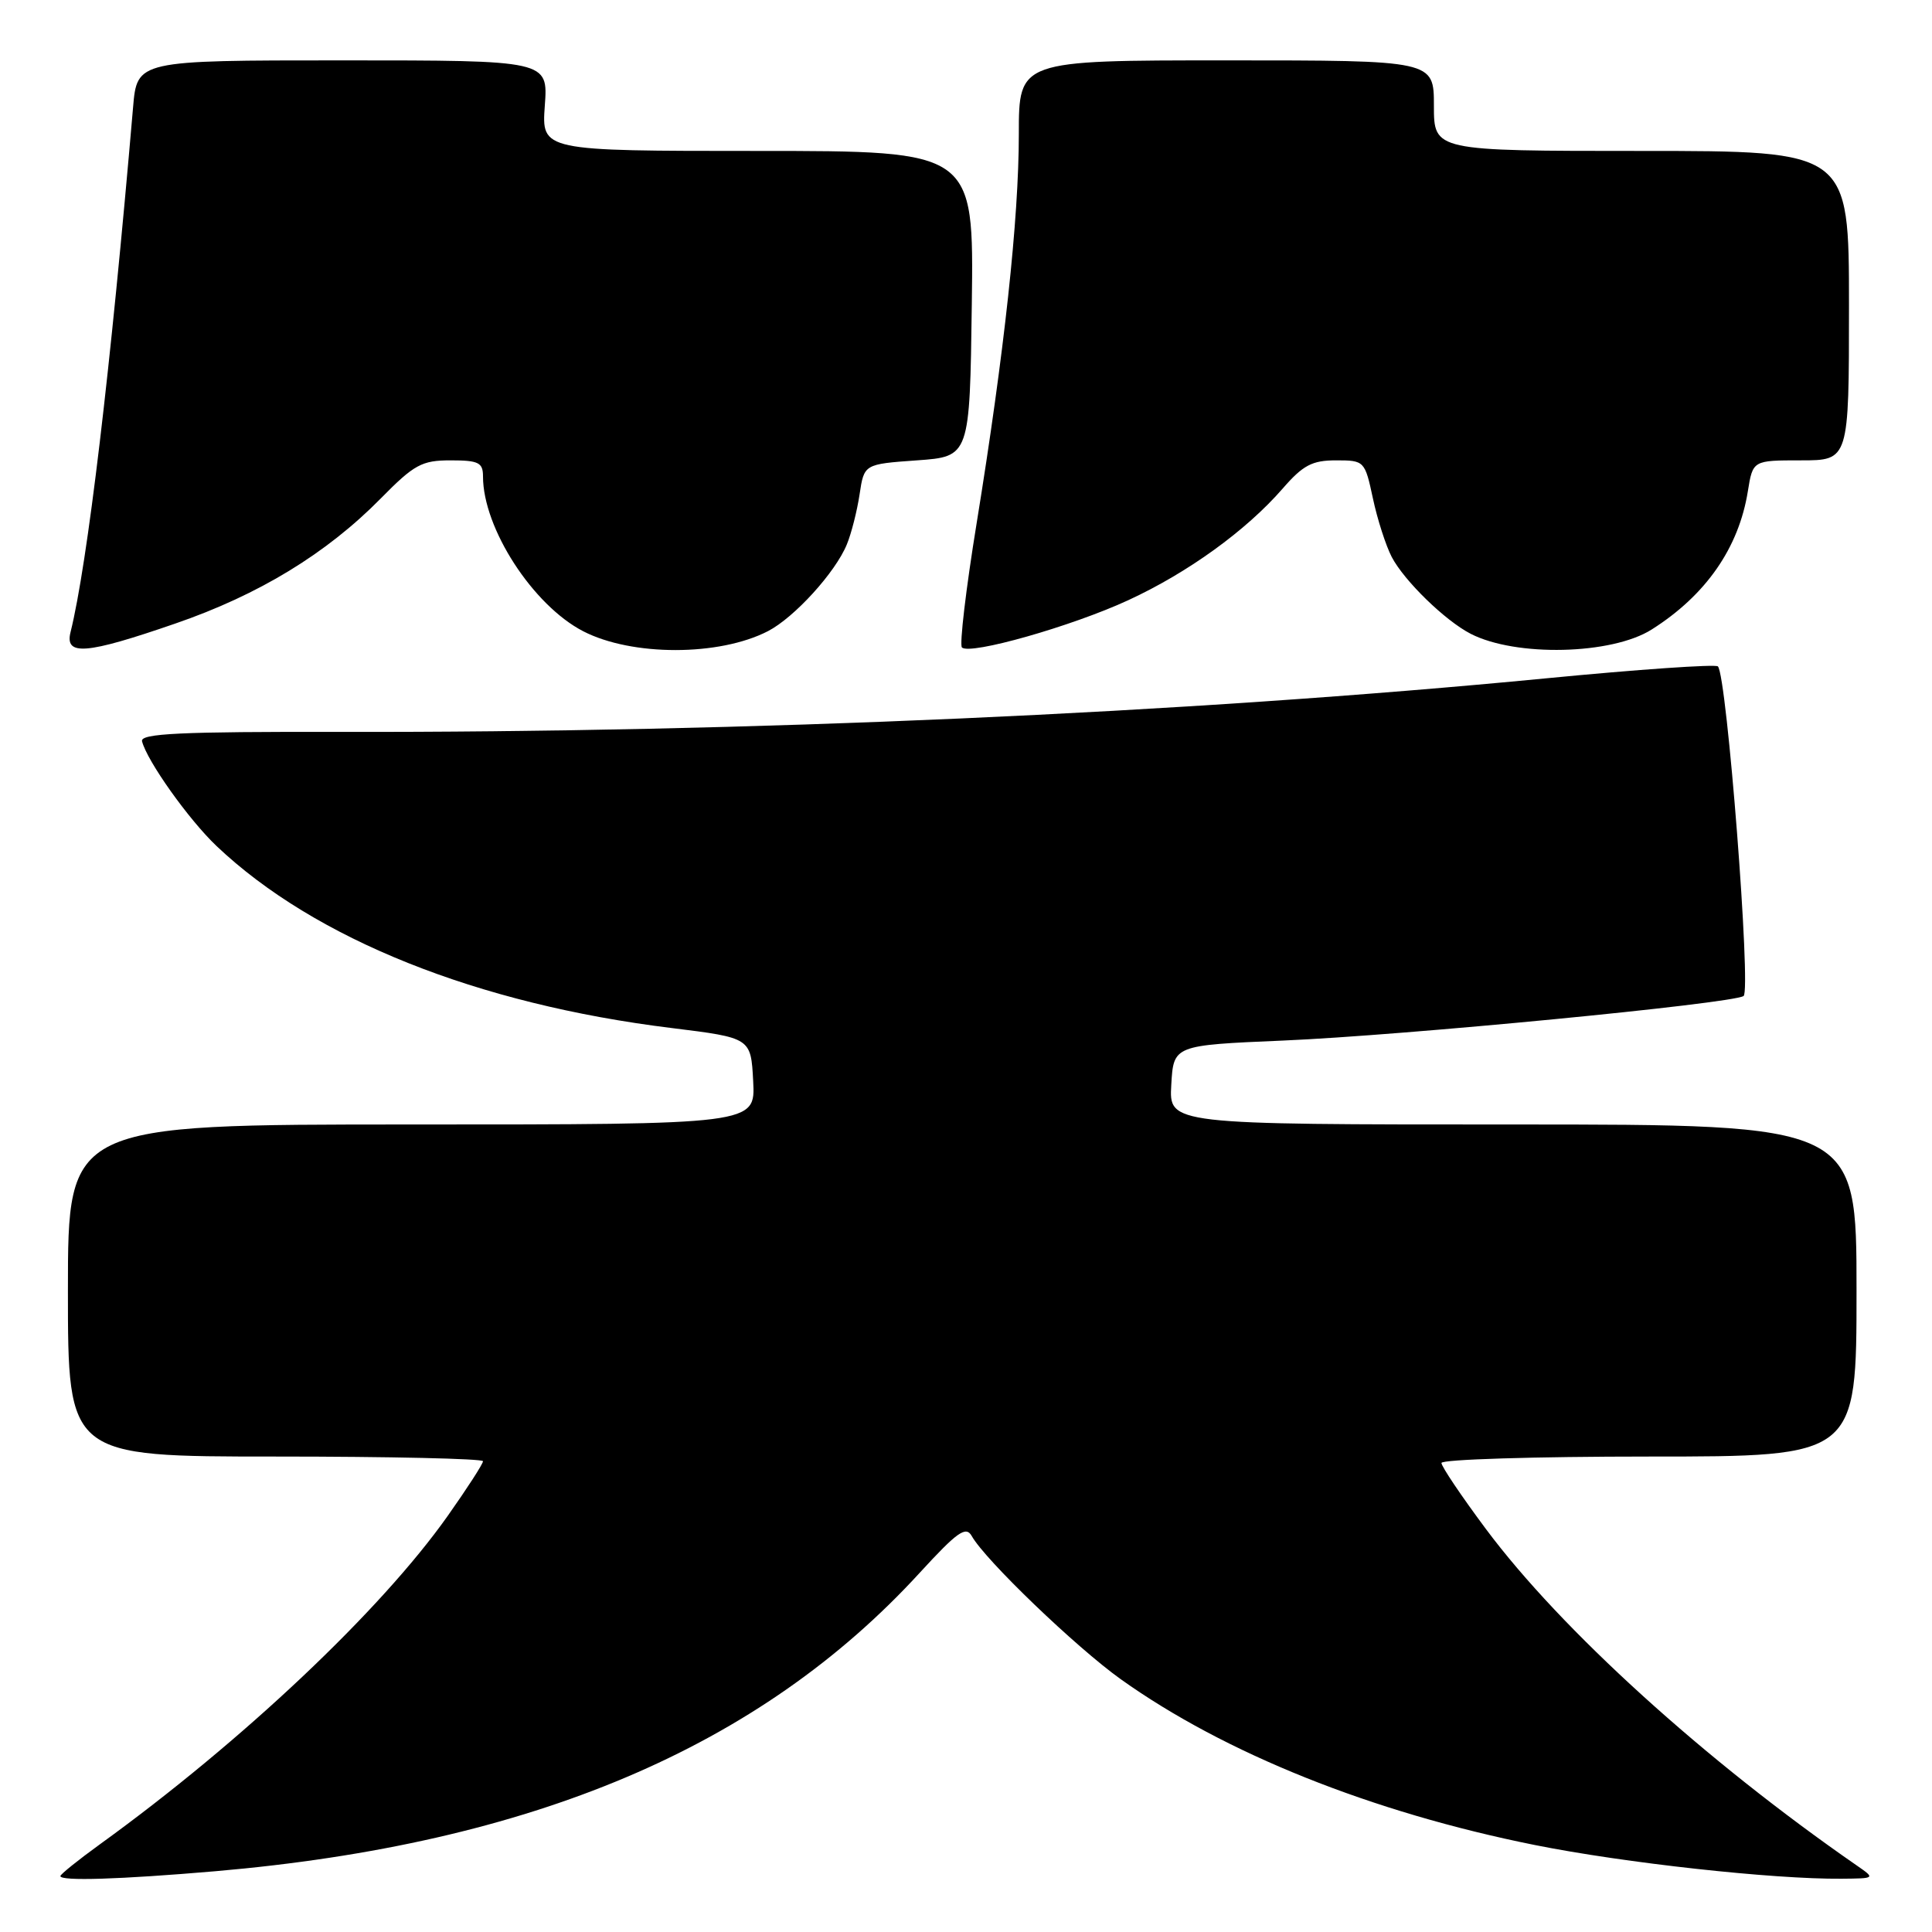 <?xml version="1.0" encoding="UTF-8" standalone="no"?>
<!DOCTYPE svg PUBLIC "-//W3C//DTD SVG 1.1//EN" "http://www.w3.org/Graphics/SVG/1.1/DTD/svg11.dtd" >
<svg xmlns="http://www.w3.org/2000/svg" xmlns:xlink="http://www.w3.org/1999/xlink" version="1.1" viewBox="0 0 256 256">
 <g >
 <path fill="currentColor"
d=" M 28.50 247.95 C 70.46 244.33 100.67 231.54 121.86 208.41 C 126.86 202.96 127.99 202.16 128.76 203.53 C 130.53 206.70 142.57 218.26 148.50 222.50 C 162.24 232.31 181.77 240.14 203.35 244.47 C 215.20 246.85 234.96 249.02 244.00 248.94 C 248.50 248.90 248.50 248.90 246.05 247.20 C 225.94 233.28 206.84 215.95 196.89 202.60 C 193.65 198.25 191.00 194.32 191.00 193.85 C 191.00 193.38 203.38 193.00 218.50 193.00 C 246.00 193.00 246.00 193.00 246.00 171.00 C 246.00 149.00 246.00 149.00 200.45 149.00 C 154.90 149.00 154.90 149.00 155.20 143.75 C 155.50 138.50 155.50 138.50 170.00 137.88 C 185.86 137.21 229.38 133.00 231.03 131.98 C 232.07 131.34 228.82 89.48 227.63 88.30 C 227.32 87.99 217.04 88.70 204.78 89.89 C 157.19 94.50 98.77 97.09 45.00 96.98 C 23.90 96.94 18.57 97.19 18.82 98.22 C 19.47 100.82 25.01 108.61 28.70 112.11 C 41.69 124.43 63.26 133.06 89.00 136.22 C 99.50 137.52 99.50 137.52 99.80 143.26 C 100.10 149.00 100.10 149.00 54.55 149.00 C 9.00 149.00 9.00 149.00 9.00 171.00 C 9.00 193.00 9.00 193.00 36.50 193.00 C 51.62 193.00 64.00 193.28 64.00 193.62 C 64.00 193.97 61.89 197.23 59.32 200.87 C 50.48 213.38 32.13 230.72 13.25 244.37 C 10.36 246.46 8.00 248.36 8.00 248.59 C 8.00 249.28 15.87 249.03 28.50 247.95 Z  M 101.76 83.63 C 105.26 81.82 110.70 75.84 112.21 72.14 C 112.81 70.69 113.57 67.70 113.90 65.50 C 114.50 61.50 114.50 61.50 121.50 61.00 C 128.50 60.50 128.50 60.50 128.77 40.25 C 129.04 20.00 129.04 20.00 100.40 20.00 C 71.76 20.00 71.76 20.00 72.19 14.00 C 72.63 8.00 72.63 8.00 45.39 8.00 C 18.16 8.00 18.16 8.00 17.63 14.25 C 14.66 48.95 11.58 74.79 9.35 83.75 C 8.55 86.94 11.37 86.72 23.21 82.63 C 34.29 78.82 43.28 73.34 50.46 66.04 C 54.89 61.54 55.89 61.00 59.71 61.00 C 63.42 61.00 64.00 61.29 64.00 63.13 C 64.00 69.99 70.60 80.19 77.27 83.64 C 83.72 86.97 95.29 86.97 101.76 83.63 Z  M 218.86 83.41 C 226.04 78.87 230.40 72.59 231.60 65.09 C 232.26 61.00 232.26 61.00 238.63 61.00 C 245.00 61.00 245.00 61.00 245.00 40.50 C 245.00 20.00 245.00 20.00 217.50 20.00 C 190.00 20.00 190.00 20.00 190.00 14.00 C 190.00 8.00 190.00 8.00 162.50 8.00 C 135.00 8.00 135.00 8.00 135.00 17.76 C 135.00 29.00 133.08 46.72 129.41 69.33 C 127.99 78.04 127.12 85.45 127.46 85.79 C 128.50 86.83 142.02 82.99 149.50 79.53 C 157.39 75.89 165.11 70.31 169.95 64.75 C 172.65 61.64 173.86 61.00 177.02 61.00 C 180.79 61.00 180.85 61.06 181.92 66.05 C 182.51 68.83 183.64 72.31 184.41 73.80 C 186.07 76.97 191.49 82.24 194.87 83.98 C 200.86 87.06 213.58 86.76 218.86 83.41 Z "/>
</g>
</svg>